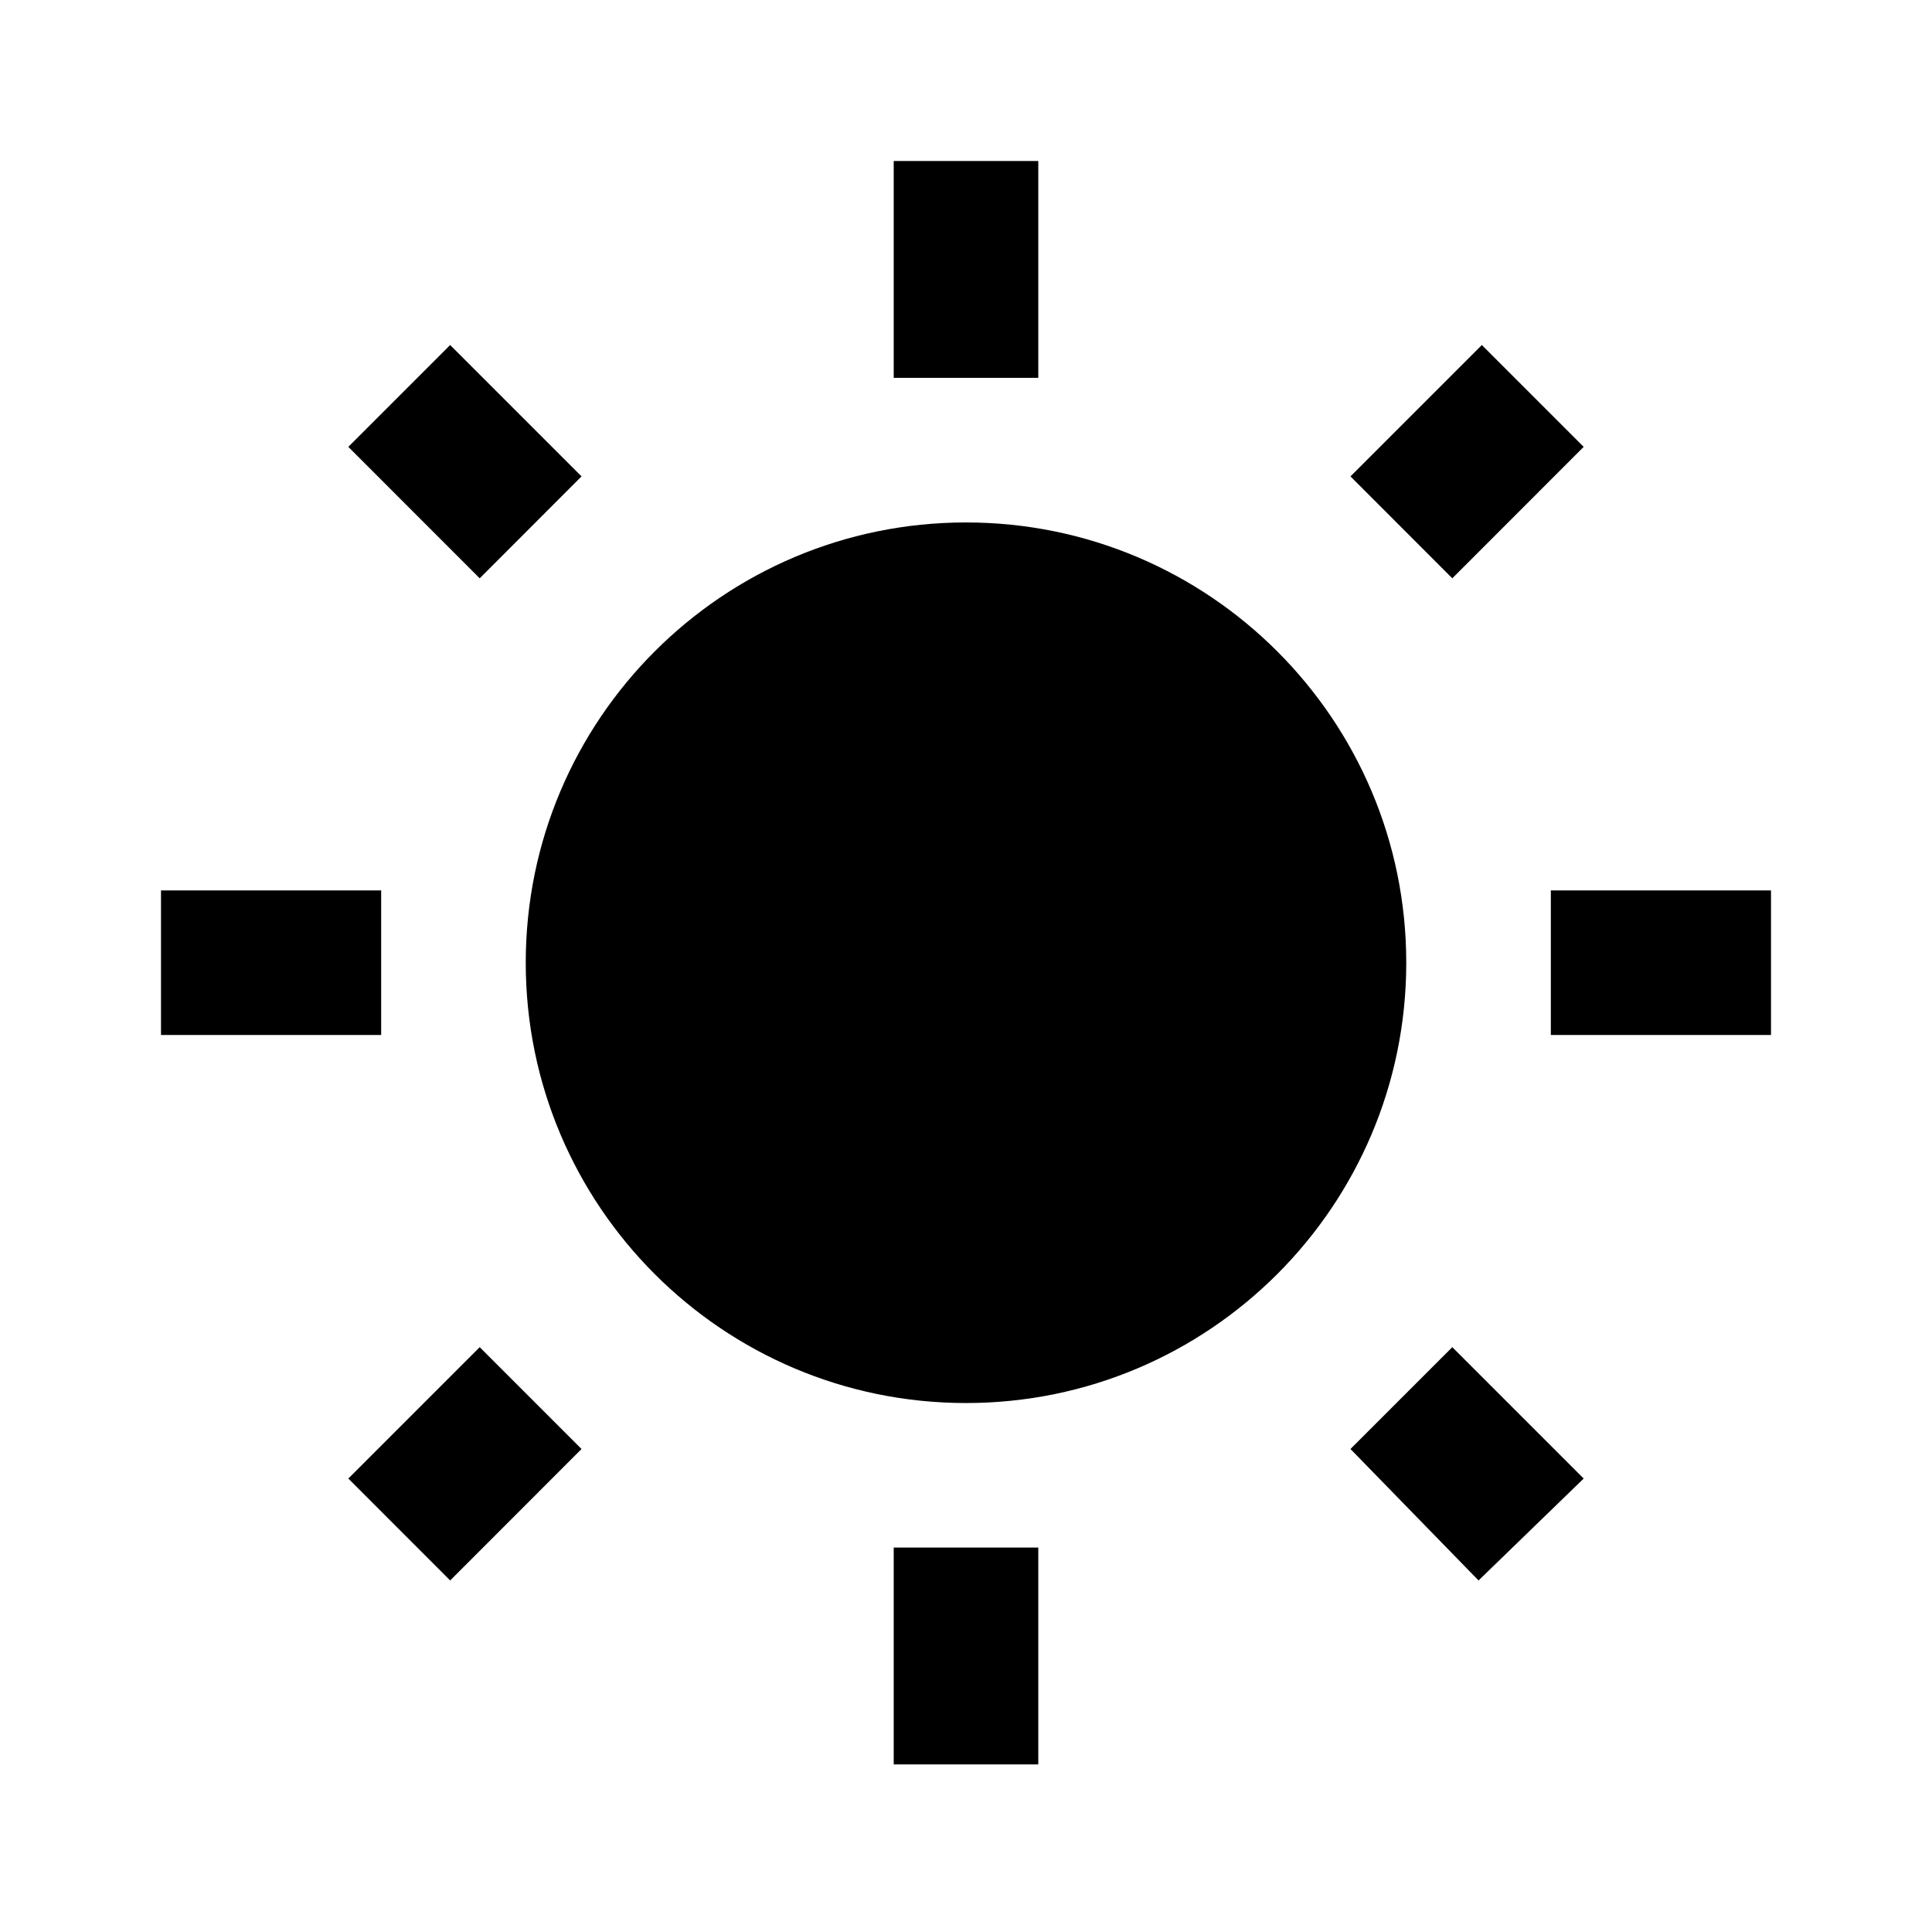 <svg width="24" height="24" viewBox="0 0 24 24" version="1.1" xmlns="http://www.w3.org/2000/svg"><path id="sun-a" d="M7.224,5.918 L5.592,4.286 L4.327,5.551 L5.959,7.184 L7.224,5.918 Z M4.735,11.061 L2,11.061 L2,12.857 L4.735,12.857 L4.735,11.061 Z M12.898,2 L11.102,2 L11.102,4.694 L12.898,4.694 L12.898,2 Z M19.673,5.551 L18.408,4.286 L16.776,5.918 L18.041,7.184 L19.673,5.551 Z M16.776,18 L18.367,19.633 L19.673,18.367 L18.041,16.735 L16.776,18 Z M19.265,11.061 L19.265,12.857 L22,12.857 L22,11.061 L19.265,11.061 Z M12,6.49 C8.98,6.49 6.531,8.939 6.531,11.959 C6.531,14.98 8.98,17.429 12,17.429 C15.02,17.429 17.469,14.98 17.469,11.959 C17.469,8.939 15.02,6.49 12,6.49 Z M11.102,21.918 L12.898,21.918 L12.898,19.224 L11.102,19.224 L11.102,21.918 Z M4.327,18.367 L5.592,19.633 L7.224,18 L5.959,16.735 L4.327,18.367 Z"/></svg>